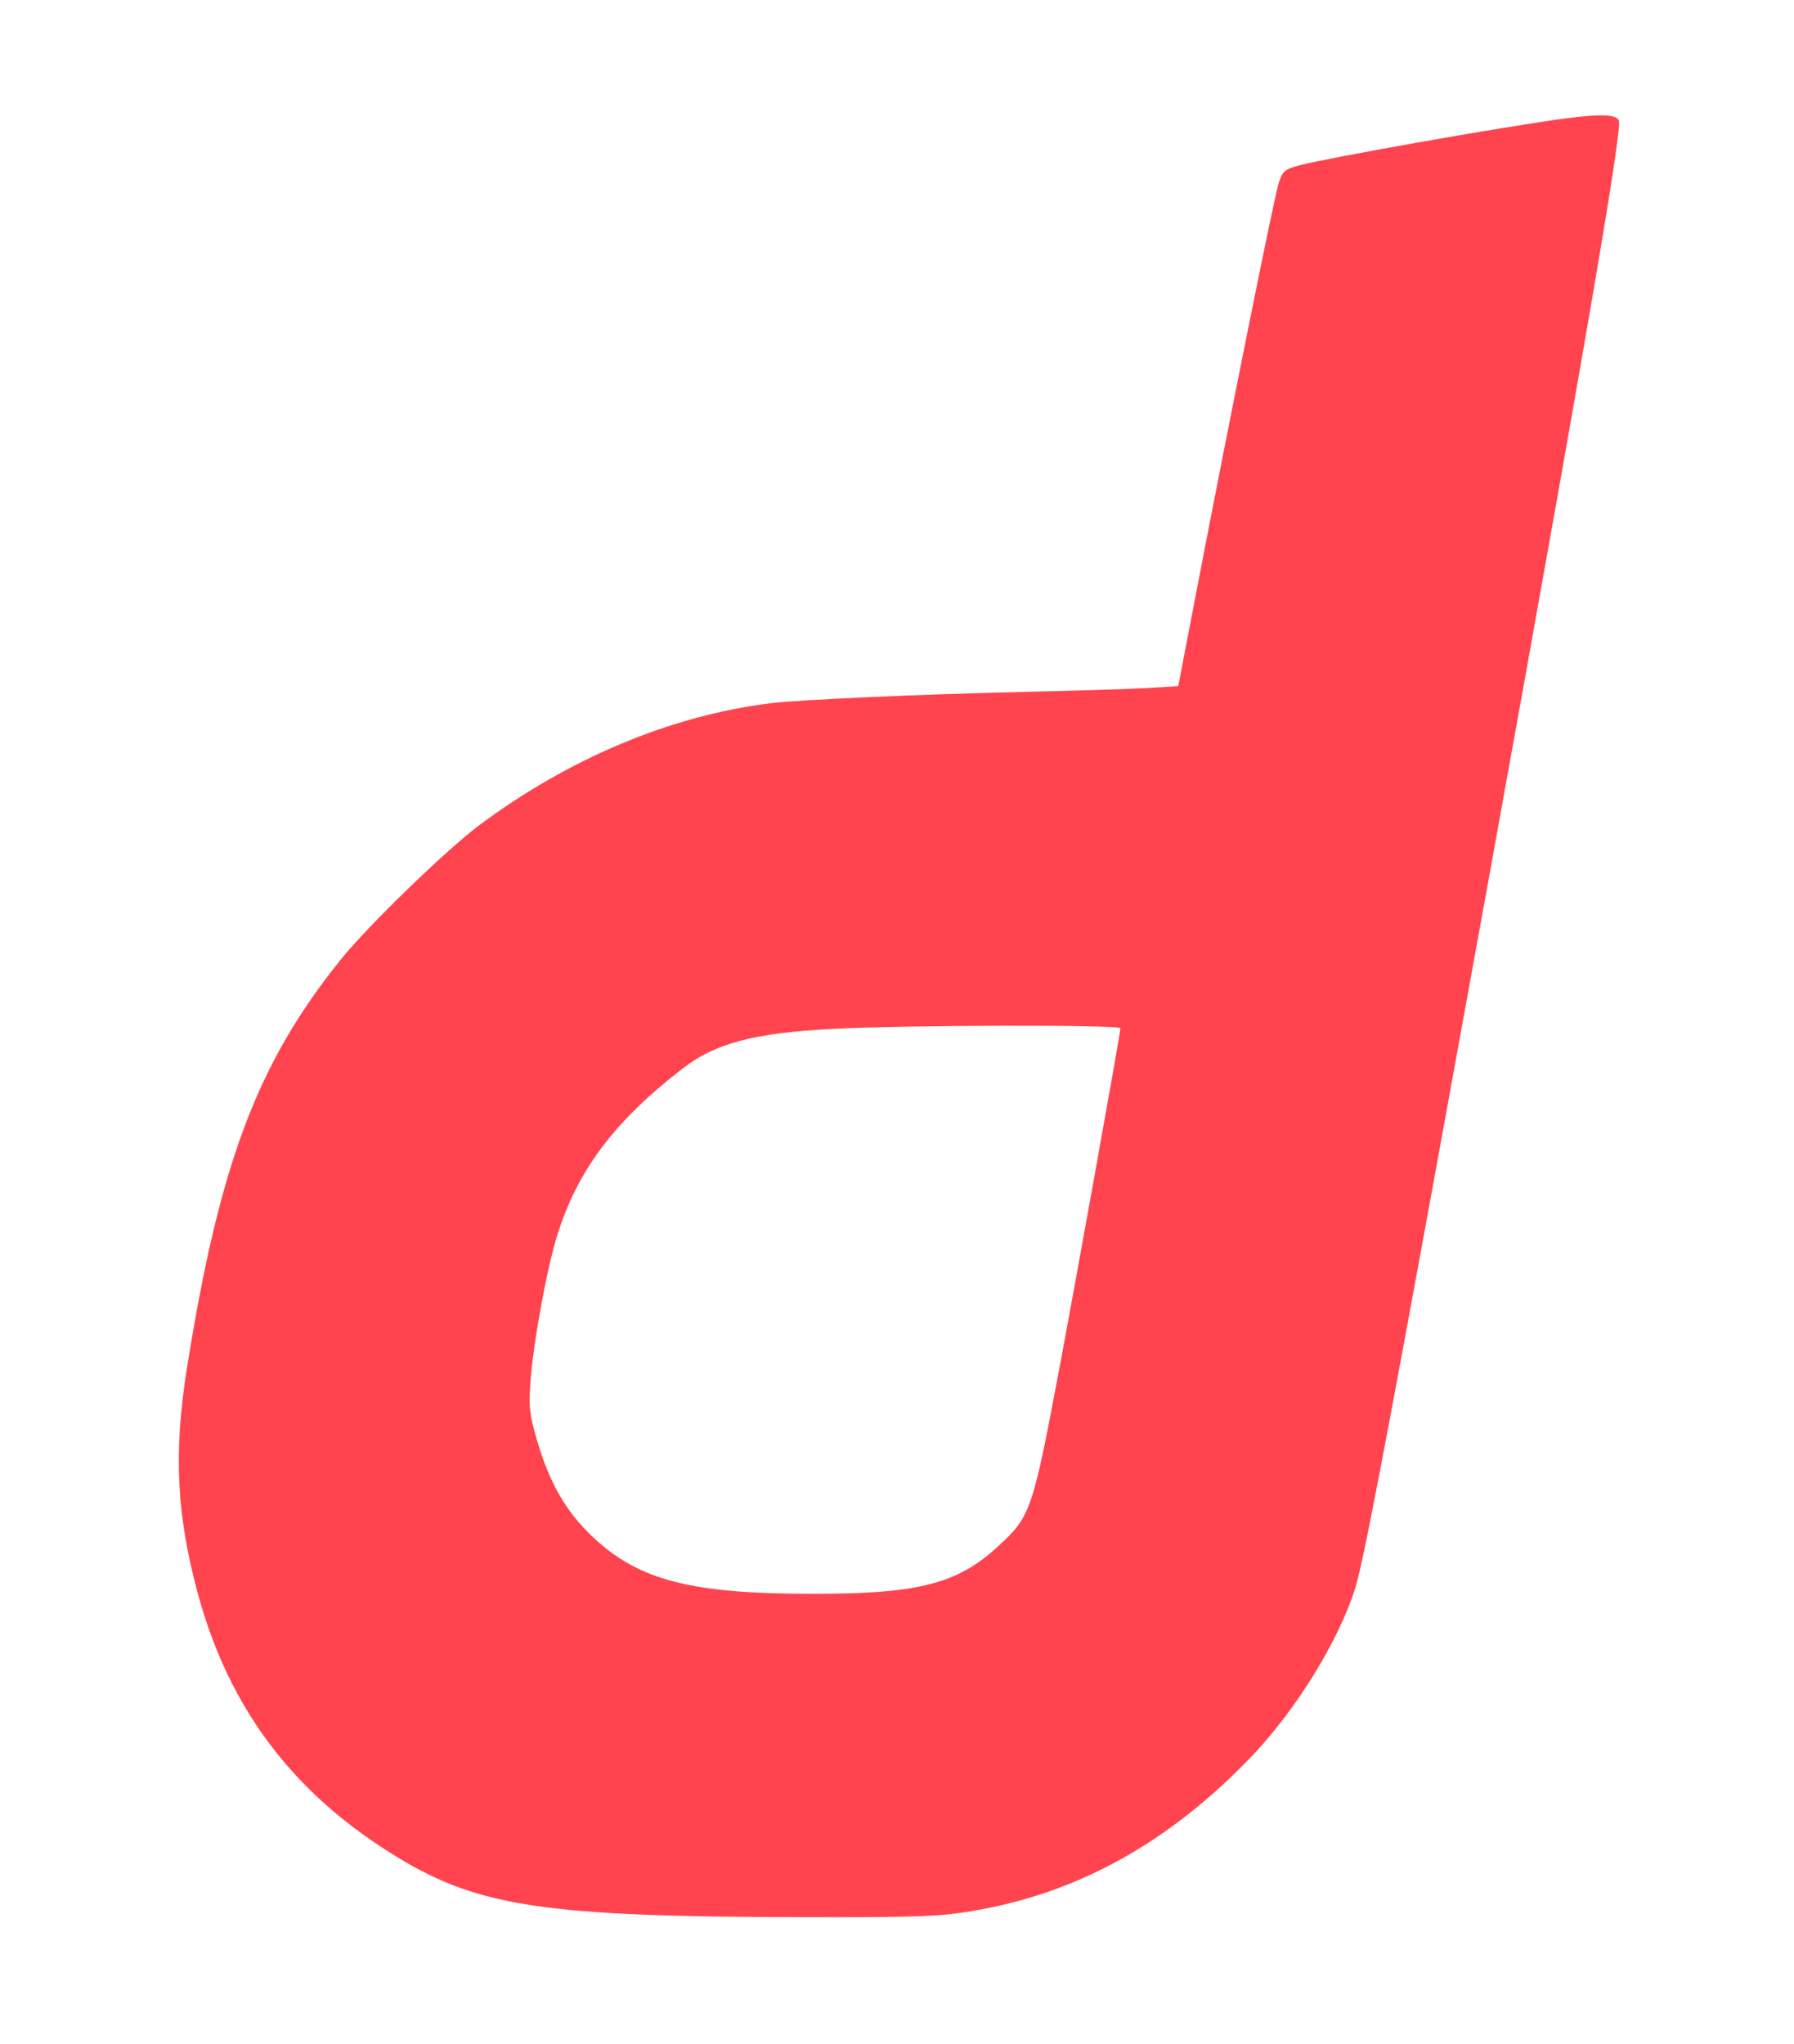 <svg version="1.0" xmlns="http://www.w3.org/2000/svg" width="351.126" height="400.001" viewBox="0 0 263.344 300.001"><path fill="#FF444F" d="M229.582 17.412c-9.019 1.206-34.341 5.691-38.826 6.849-2.17.579-2.46.82-3.039 2.556-.627 1.833-7.187 34.486-12.203 60.579l-2.556 13.312-4.823.289c-2.701.145-10.273.386-16.929.531-16.736.386-33.521 1.158-38.103 1.688-14.711 1.833-29.614 8.103-42.878 17.99-4.727 3.569-16.206 14.662-20.161 19.582-12.299 15.241-17.894 30.097-22.669 60.338-1.929 12.203-1.447 21.318 1.64 32.749 4.63 17.026 14.132 29.566 29.566 38.875 11.769 7.09 21.704 8.585 58.843 8.633 17.026.048 20.498-.096 25.08-.868 15.531-2.556 28.987-9.984 41.142-22.669 6.559-6.849 12.733-16.833 15.241-24.646 1.158-3.666 4.293-20.016 12.781-66.56 19.437-106.592 26.527-147.444 25.949-148.939-.338-.916-2.701-1.013-8.055-.289zM164.47 150.917c0 .675-6.463 36.608-8.971 49.968-3.955 20.981-4.196 21.704-9.116 26.19-5.836 5.354-11.624 6.849-26.576 6.849-18.328.048-26.045-1.929-32.894-8.441-3.81-3.617-6.222-7.765-8.055-13.987-1.109-3.762-1.254-4.92-1.013-8.441.386-5.691 2.412-16.881 3.955-21.752 2.99-9.55 8.344-16.688 18.376-24.453 4.775-3.714 10.514-5.257 22.09-5.836 10.659-.579 42.203-.627 42.203-.096z"/></svg>